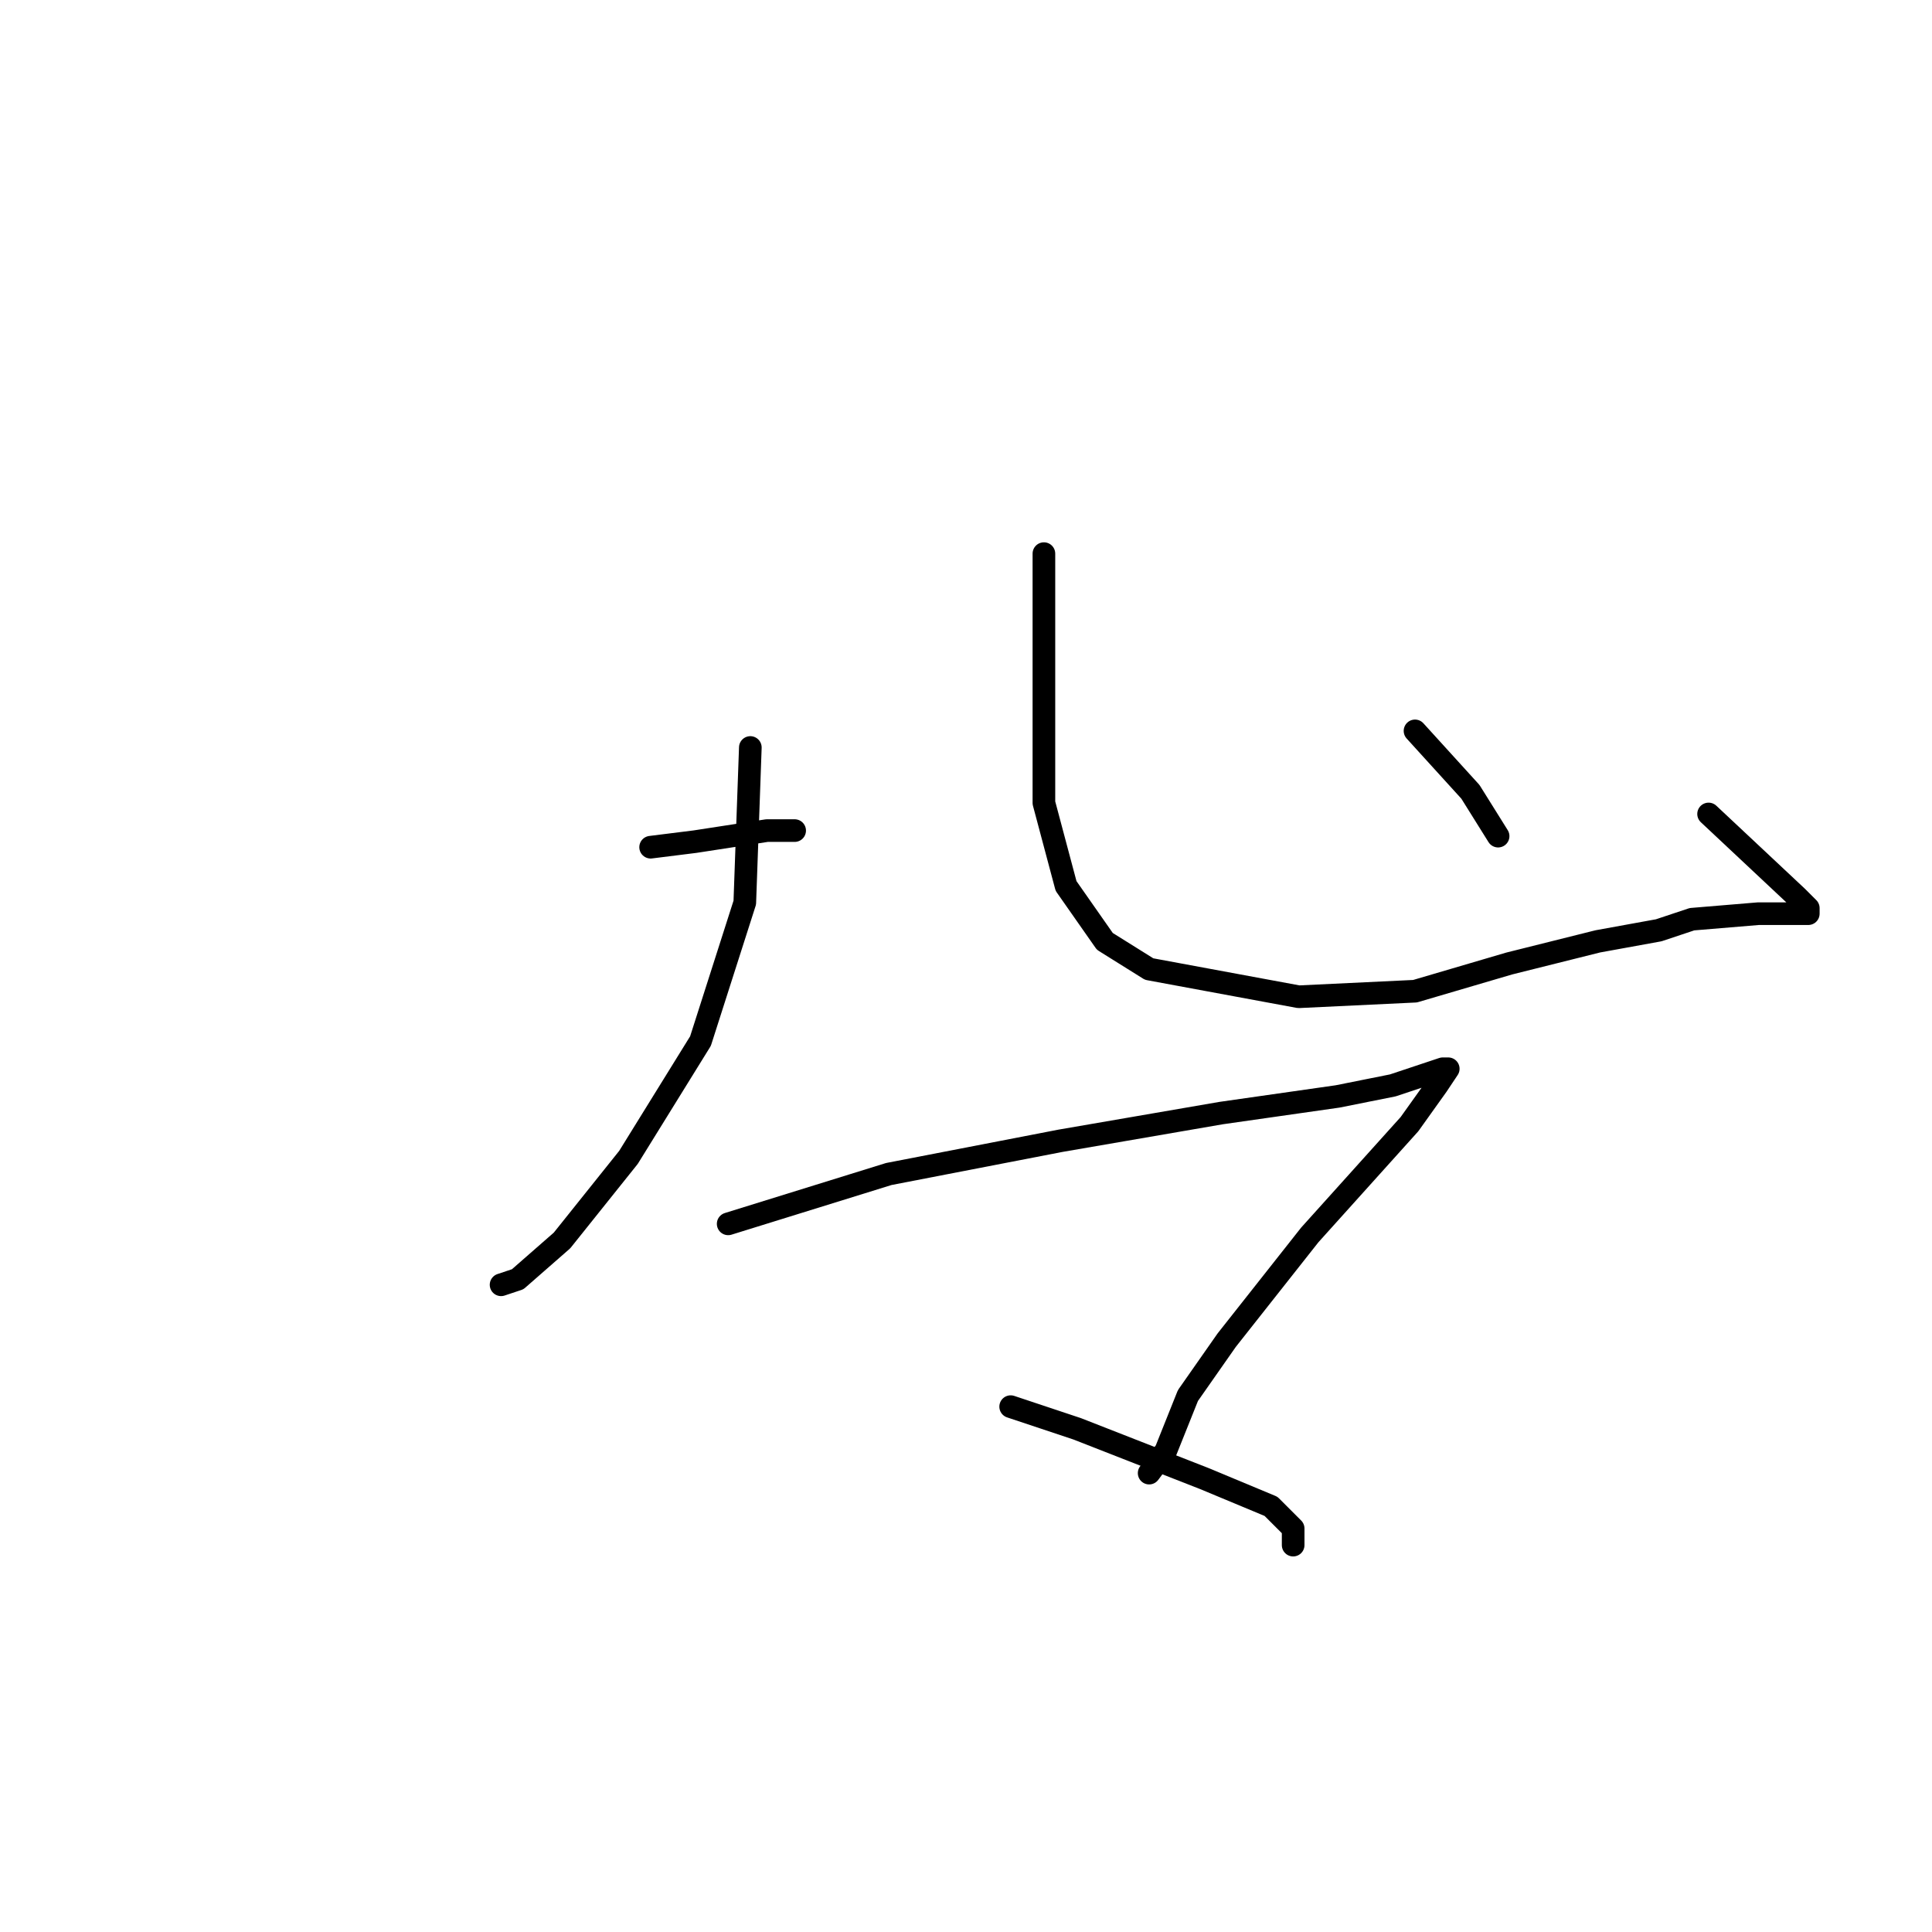 <?xml version="1.0" standalone="no"?>
    <svg width="256" height="256" xmlns="http://www.w3.org/2000/svg" version="1.1">
    <polyline stroke="black" stroke-width="3" stroke-linecap="round" fill="transparent" stroke-linejoin="round" points="99.423 99.047 98.689 119.598 92.818 137.947 83.276 153.36 74.469 164.369 68.597 169.507 66.395 170.241 66.395 170.241 " />
        <polyline stroke="black" stroke-width="3" stroke-linecap="round" fill="transparent" stroke-linejoin="round" points="86.212 112.259 92.084 111.525 101.625 110.057 105.295 110.057 105.295 110.057 " />
        <polyline stroke="black" stroke-width="3" stroke-linecap="round" fill="transparent" stroke-linejoin="round" points="138.323 73.359 138.323 82.901 138.323 106.387 141.258 117.396 146.396 124.736 152.268 128.406 172.084 132.075 187.497 131.341 199.974 127.672 211.718 124.736 219.791 123.268 224.195 121.8 233.002 121.066 237.406 121.066 238.874 121.066 239.608 121.066 239.608 120.332 238.14 118.864 226.397 107.855 226.397 107.855 " />
        <polyline stroke="black" stroke-width="3" stroke-linecap="round" fill="transparent" stroke-linejoin="round" points="187.497 96.846 194.837 104.919 198.507 110.791 198.507 110.791 " />
        <polyline stroke="black" stroke-width="3" stroke-linecap="round" fill="transparent" stroke-linejoin="round" points="96.487 162.167 117.772 155.562 140.524 151.158 161.809 147.488 177.222 145.286 184.561 143.818 188.965 142.351 191.167 141.617 191.901 141.617 190.433 143.818 186.763 148.956 173.552 163.635 162.543 177.58 157.405 184.92 155.937 188.59 154.469 192.259 152.268 195.195 152.268 195.195 " />
        <polyline stroke="black" stroke-width="3" stroke-linecap="round" fill="transparent" stroke-linejoin="round" points="133.919 186.388 142.726 189.323 159.607 195.929 168.415 199.599 171.35 202.535 171.35 204.736 171.35 204.736 " />
        </svg>